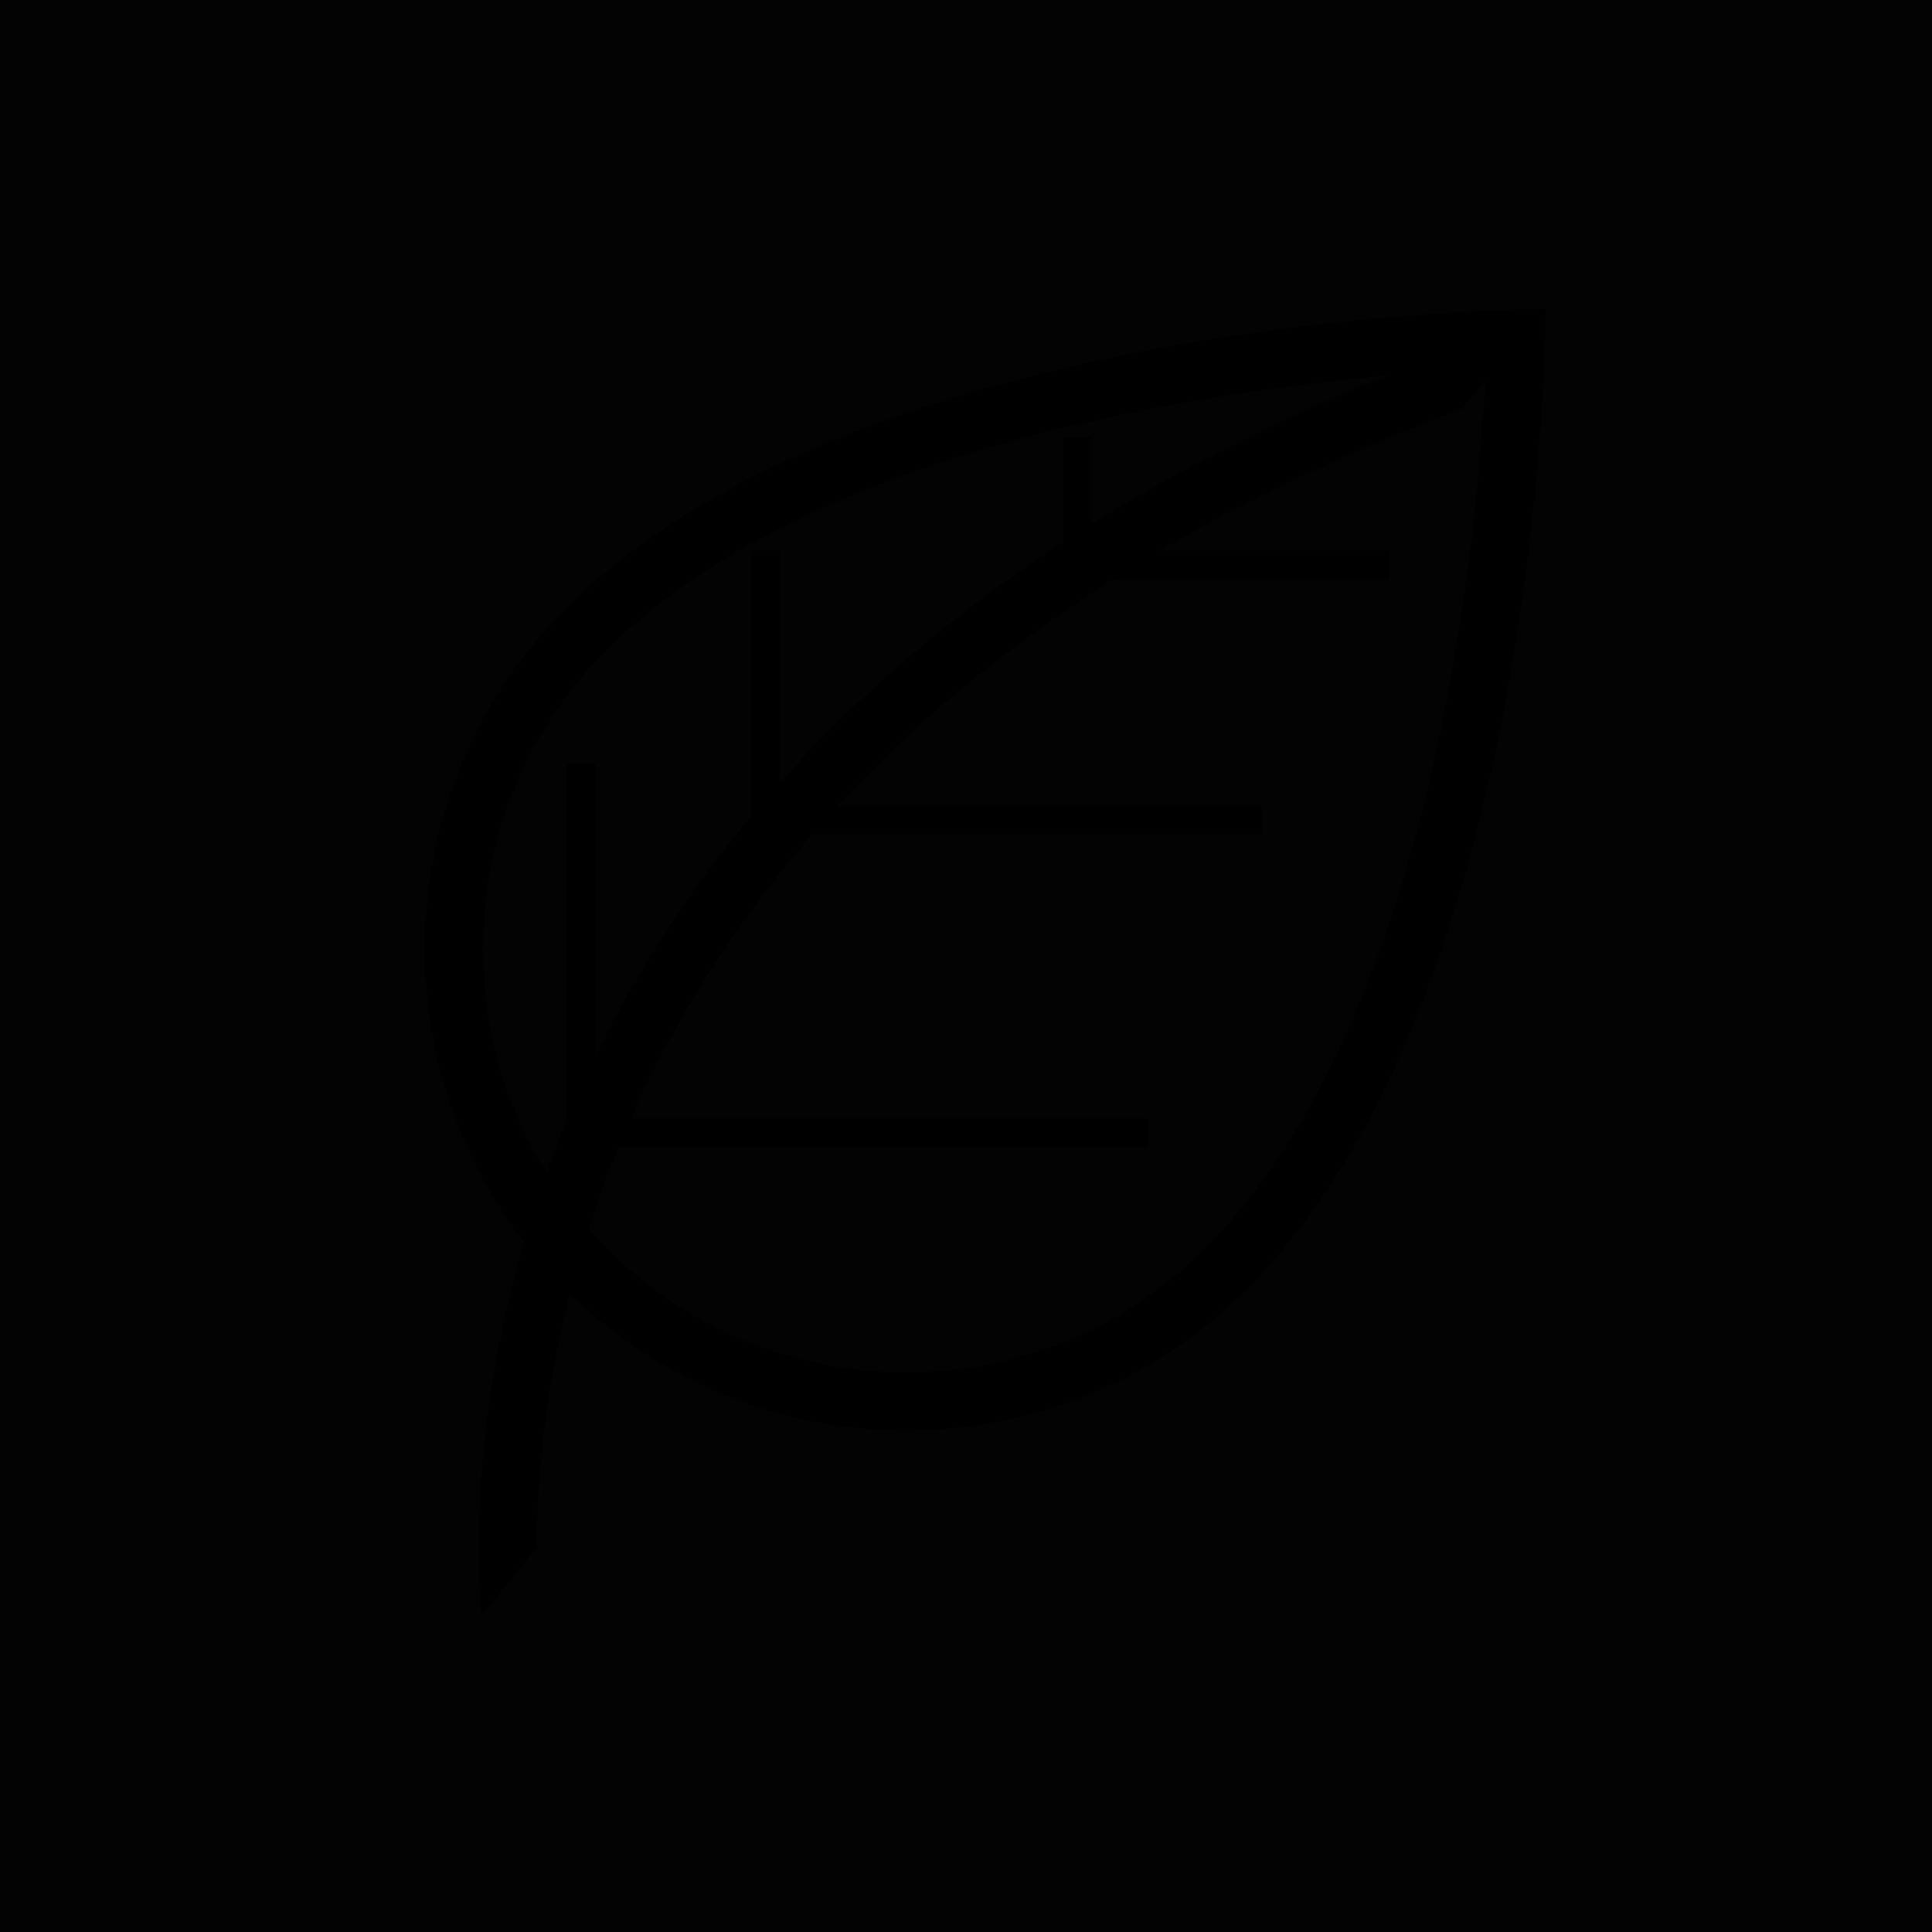 <svg xmlns="http://www.w3.org/2000/svg" width="100" height="100"><defs><clipPath id="a"><path fill="#fff" d="M29.285 66.744c-9.726-9.731-9.726-25.509 0-35.24C44.774 16.006 80 16 80 16s-.007 35.246-15.496 50.745c-9.726 9.73-25.494 9.73-35.22 0z"/></clipPath><clipPath id="b"><path fill="#fff" d="M24.937 83.6s-5.88-47.184 54.329-66.865"/></clipPath><clipPath id="c"><path fill="#fff" d="M30.81 59.352v-.735h-1.468V39.513h1.468v18.37h28.633v1.469zm8.81-16.165v-.735h-.734V28.49h1.468v13.226h24.962v1.47zM55.772 29.96v-.735h-.734v-6.613h1.468v5.878h15.418v1.47z"/></clipPath></defs><path fill="#030303" d="M0 0h100v100H0z"/><path fill="none" stroke="#000" stroke-miterlimit="20" stroke-width="6" d="M29.285 66.744c-9.726-9.731-9.726-25.509 0-35.24C44.774 16.006 80 16 80 16v0s-.007 35.246-15.496 50.745c-9.726 9.73-25.494 9.73-35.22 0z" clip-path="url(&quot;#a&quot;)"/><path fill="none" stroke="#000" stroke-miterlimit="20" stroke-width="6" d="M24.937 83.6s-5.88-47.184 54.329-66.865" clip-path="url(&quot;#b&quot;)"/><path fill="none" stroke="#000" stroke-miterlimit="20" stroke-width="6" d="M30.81 59.352v-.735h-1.468V39.513h1.468v18.37h28.633v1.469zm8.81-16.165v-.735h-.734V28.49h1.468v13.226h24.962v1.47zM55.772 29.96v-.735h-.734v-6.613h1.468v5.878h15.418v1.47z" clip-path="url(&quot;#c&quot;)"/></svg>